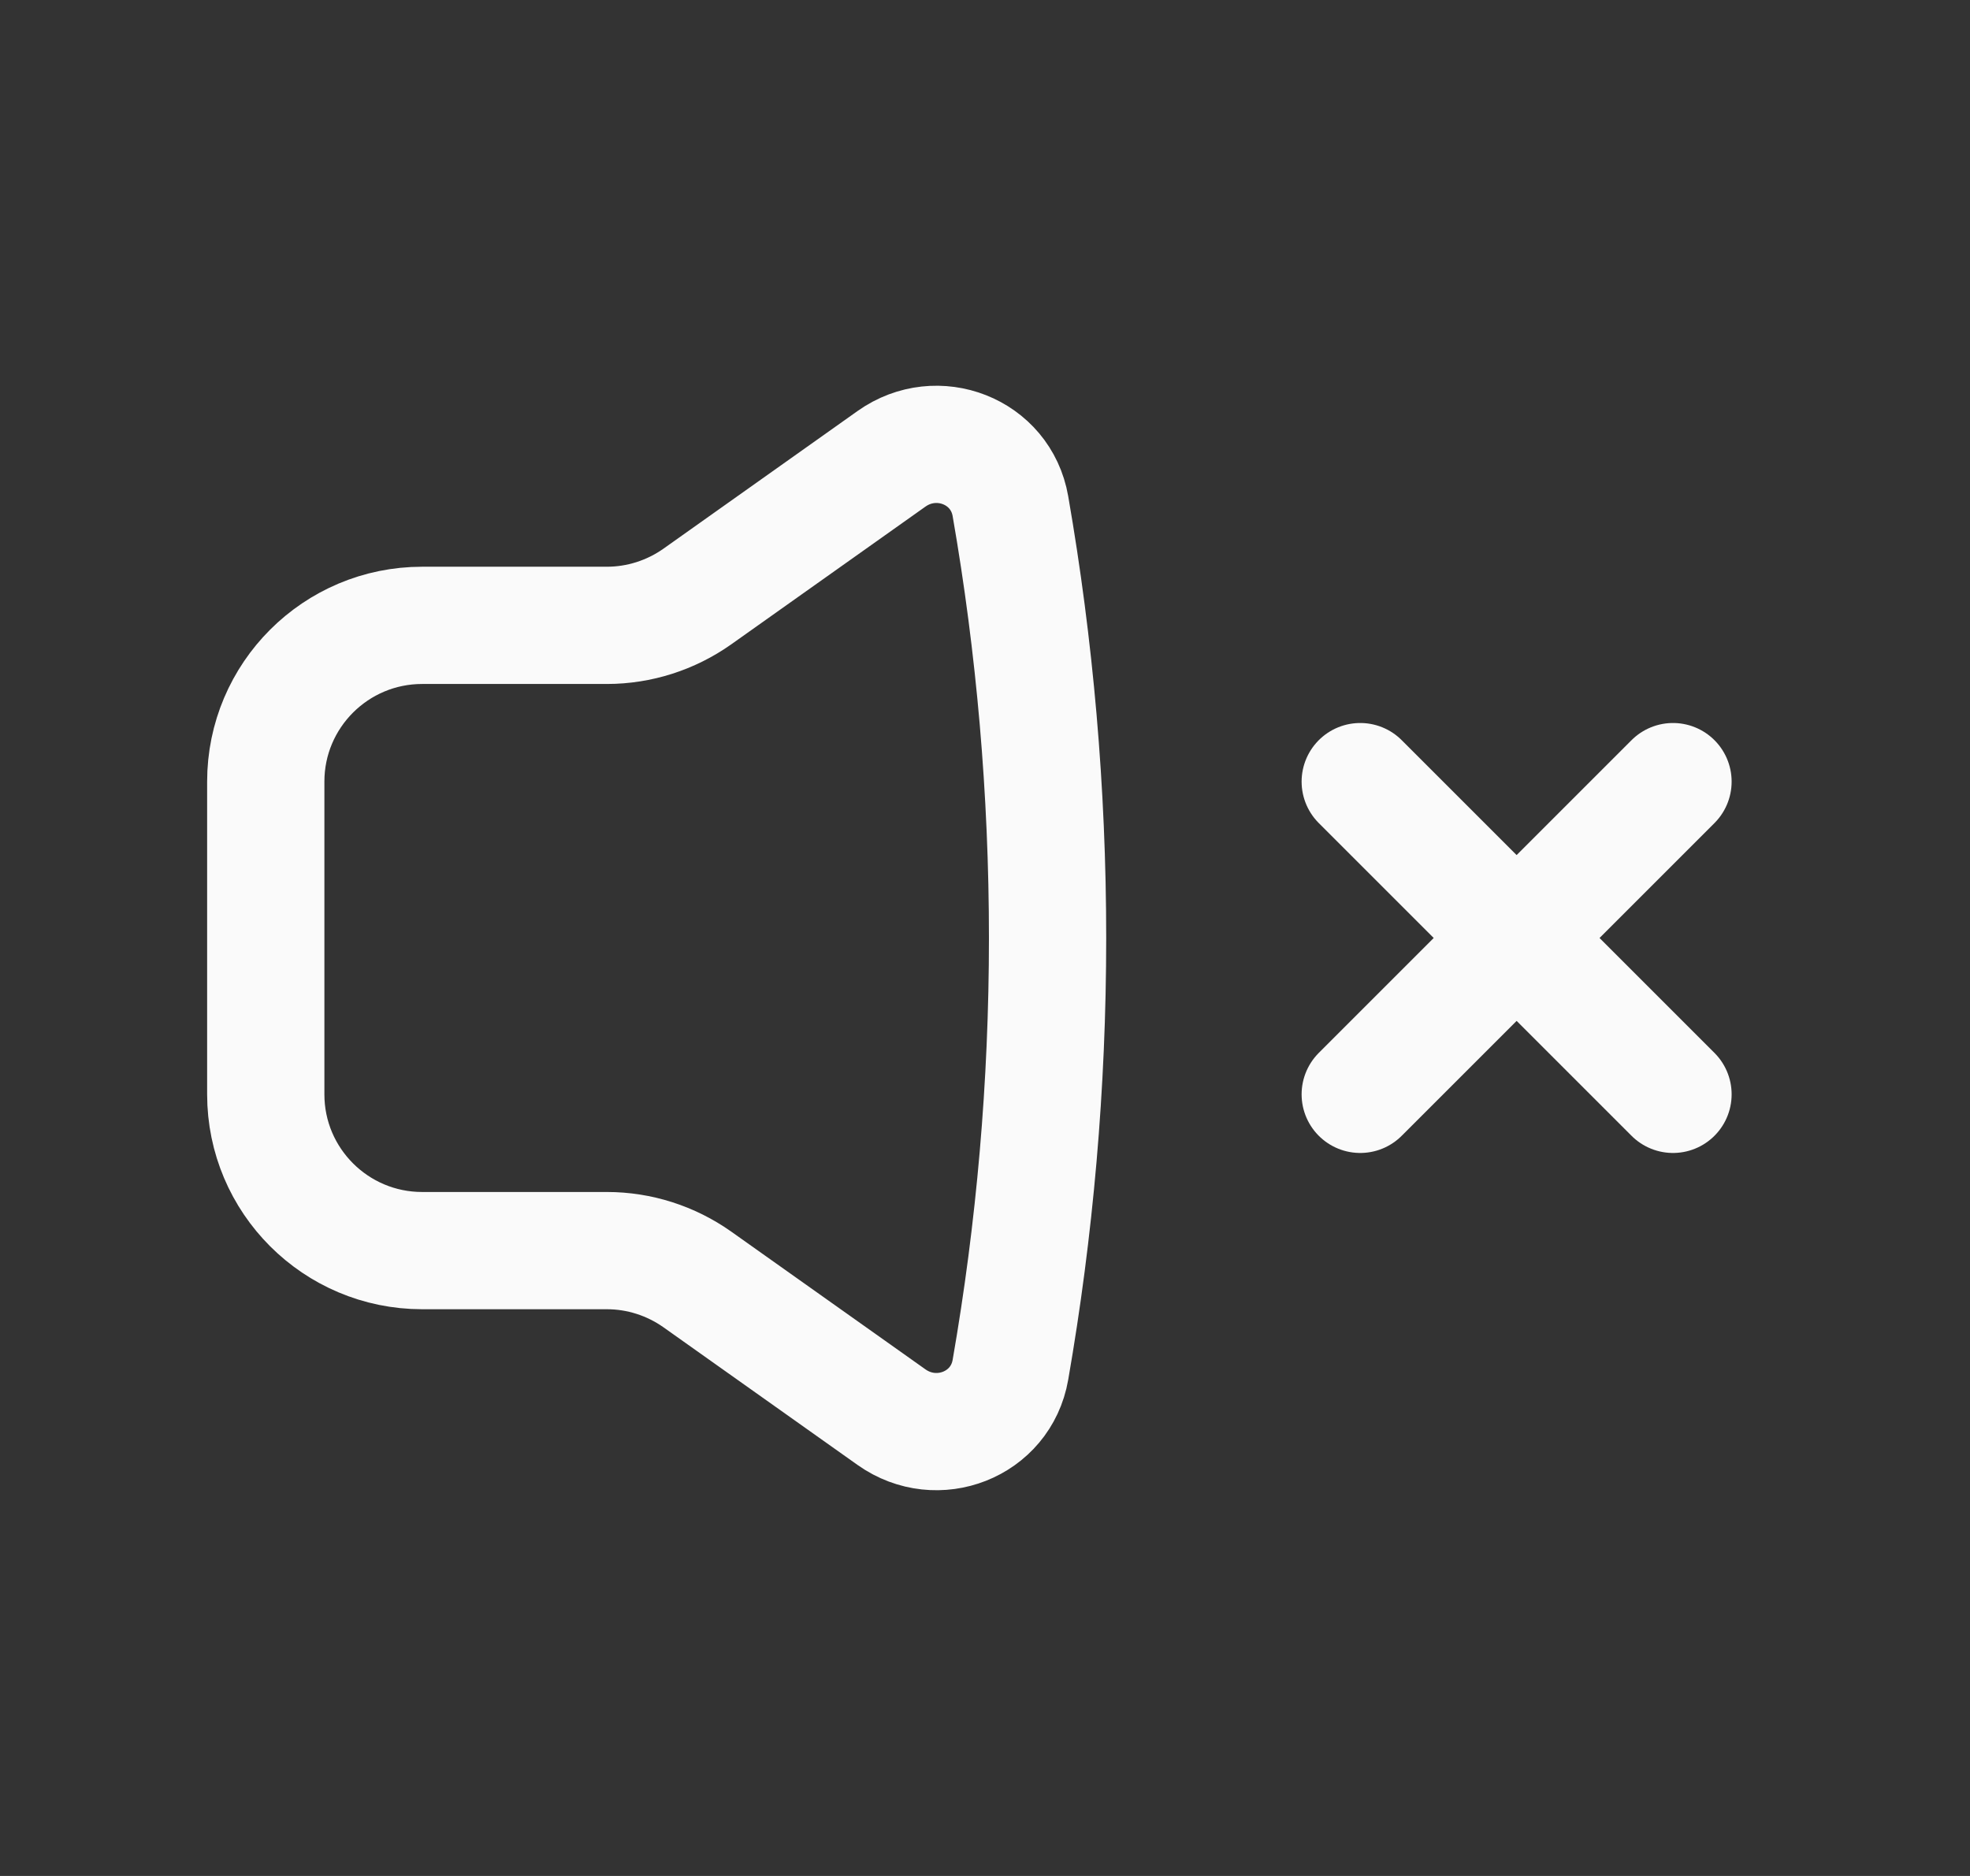 <svg width="21" height="20" viewBox="0 0 21 20" fill="none" xmlns="http://www.w3.org/2000/svg">
<rect x="0" y="0" width="21" height="20" fill="#333333" stroke="none"/>
<g id="Icon Frame">
<path id="Ellipse 51" d="M11.167 10C11.167 8.43 11.031 6.891 10.771 5.396C10.669 4.809 9.99 4.547 9.504 4.891L7.433 6.36C7.151 6.559 6.815 6.667 6.469 6.667H4.5C3.58 6.667 2.833 7.413 2.833 8.333V11.667C2.833 12.587 3.58 13.333 4.5 13.333H6.469C6.815 13.333 7.151 13.441 7.433 13.64L9.504 15.109C9.99 15.453 10.669 15.191 10.771 14.604C11.031 13.109 11.167 11.57 11.167 10Z" stroke="#FAFAFA" stroke-width="1.25" stroke-linejoin="round"/>
<path id="Vector" d="M14.5 8.333L17.834 11.667M14.5 11.667L17.834 8.333" stroke="#FAFAFA" stroke-width="1.25" stroke-linecap="round" stroke-linejoin="round"/>
</g>
</svg>
